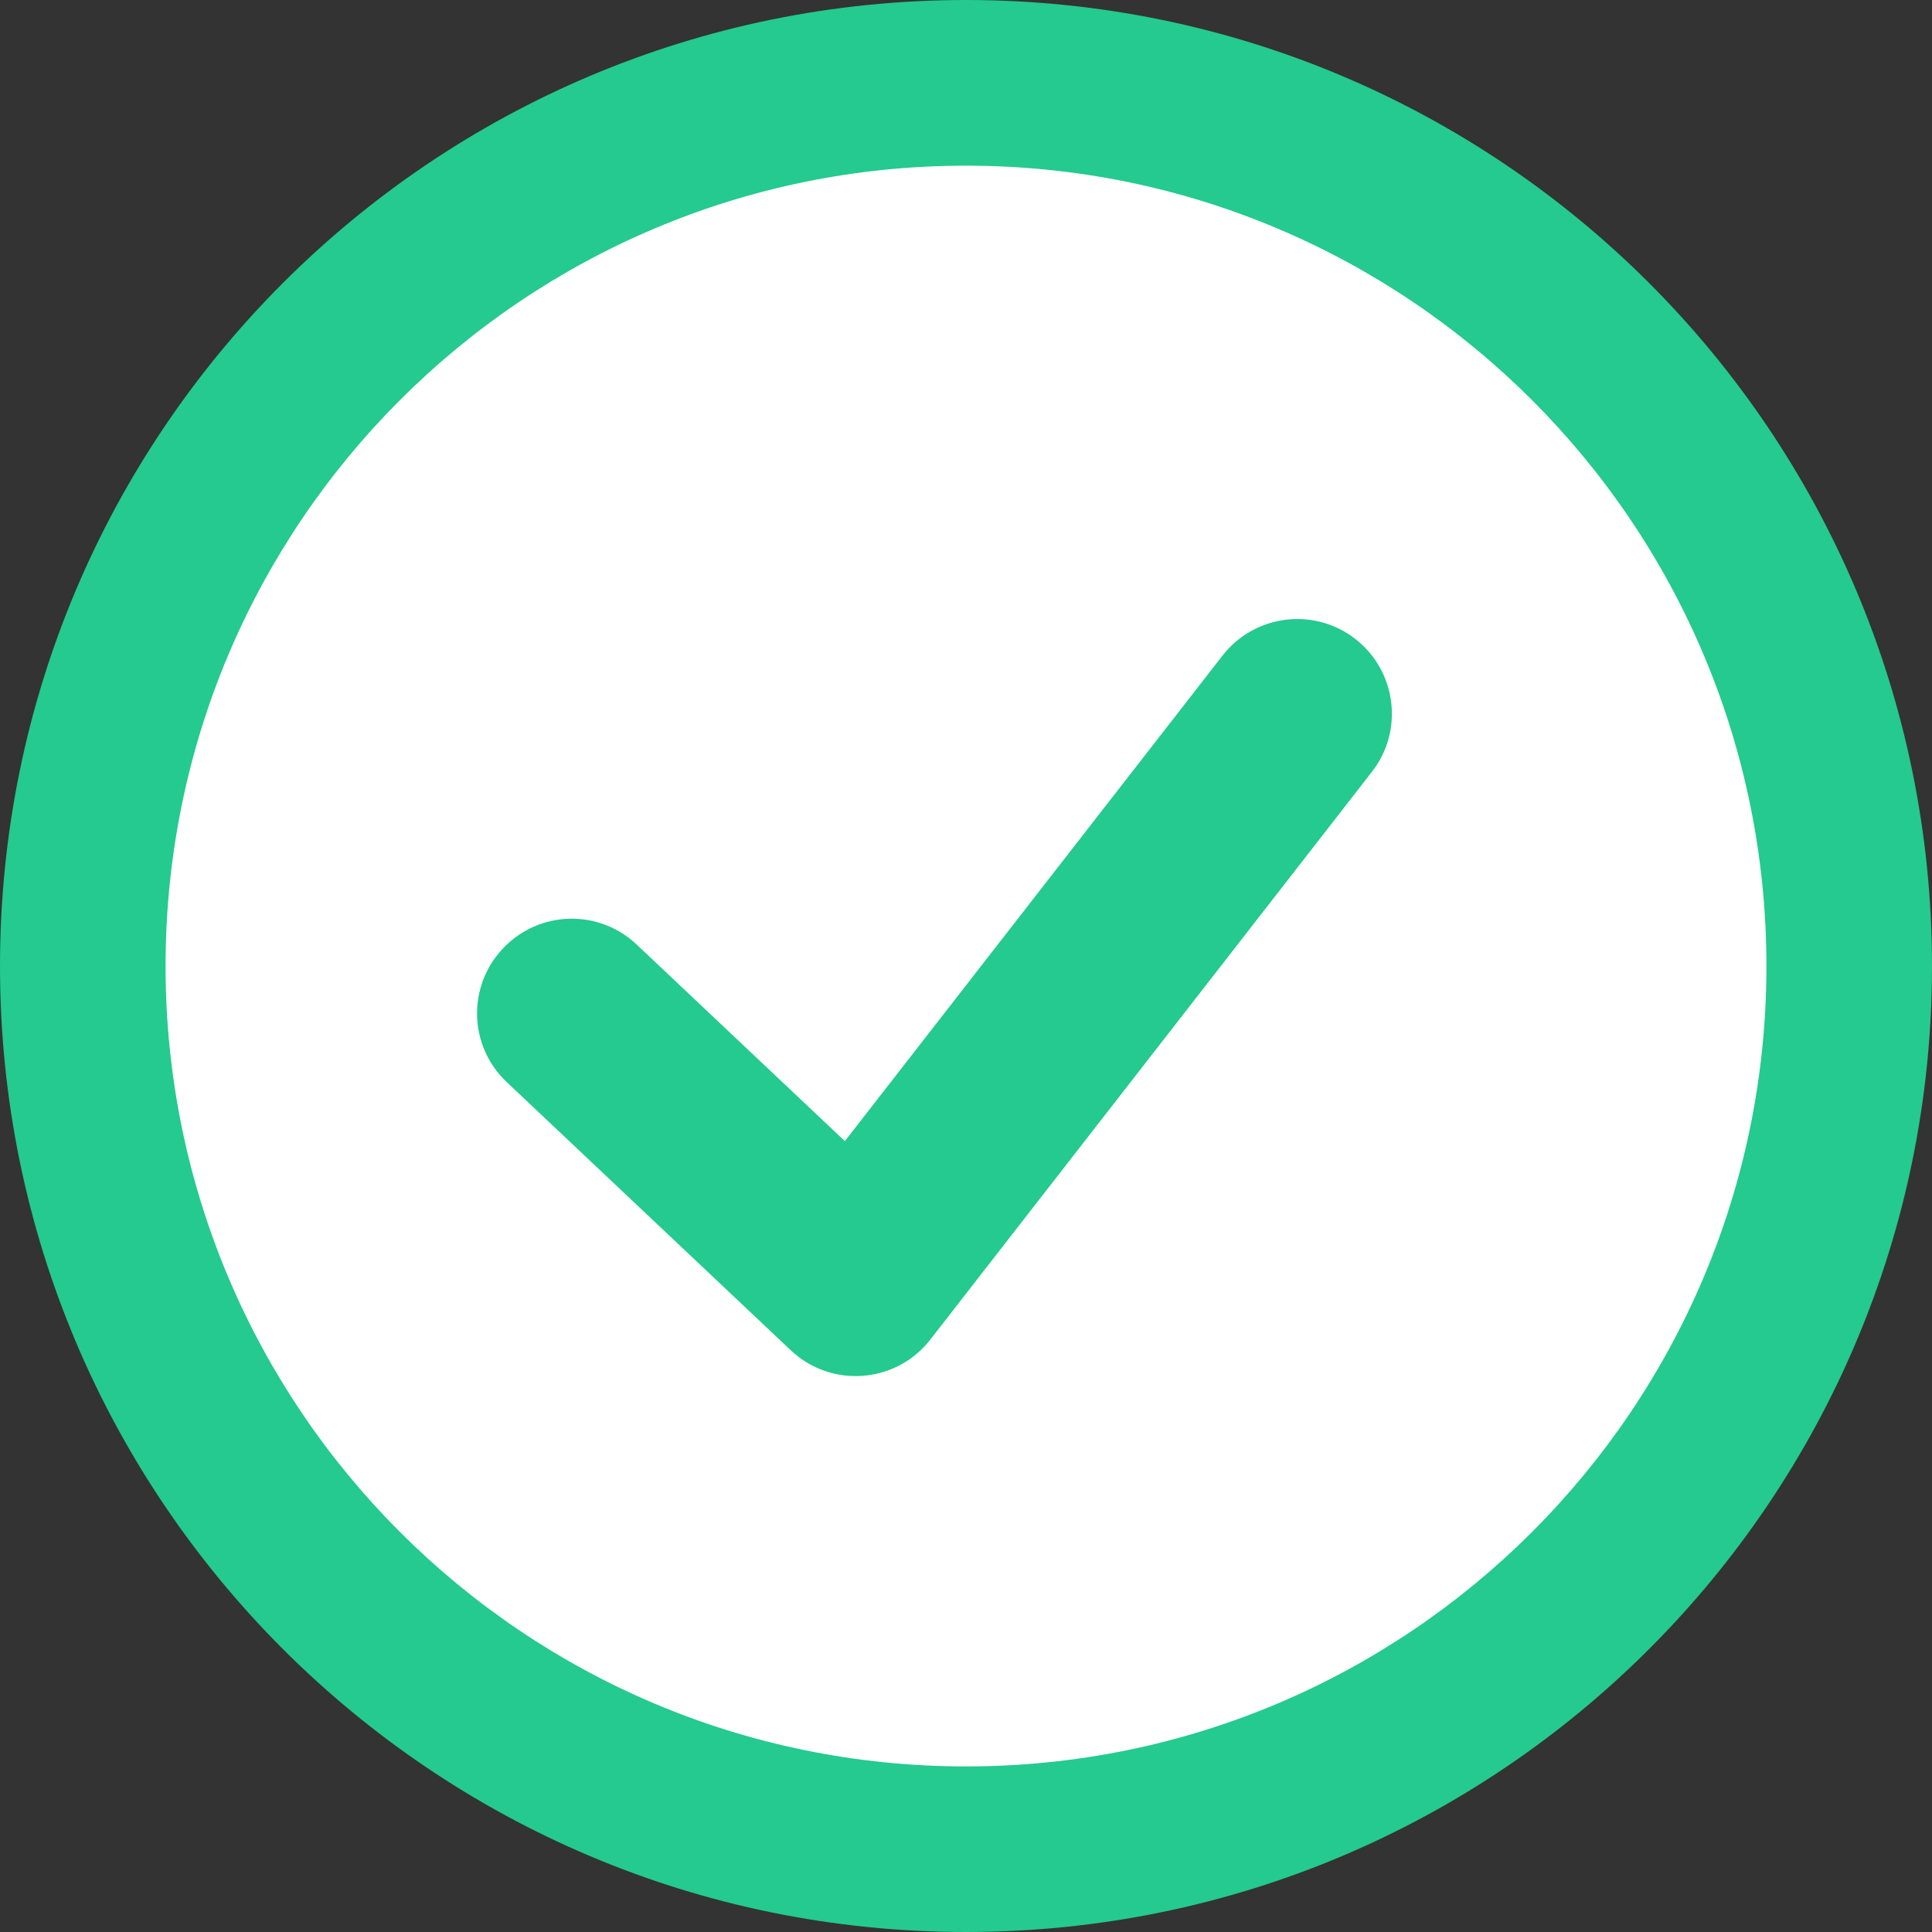 <svg width="20" height="20" viewBox="0 0 20 20" fill="none" xmlns="http://www.w3.org/2000/svg">
<rect x="0" y="0" width="20" height="20" fill="#333333" stroke="none"/>
<circle cx="10" cy="10" r="9" fill="white"/>
<path d="M10 20C4.477 20 0 15.523 0 10.001C0 4.478 4.477 0 10 0C15.523 0 20 4.478 20 10.001C20 15.523 15.523 20 10 20ZM6.591 9.778L8.746 11.813L12.656 6.786C12.988 6.36 13.604 6.282 14.031 6.615C14.457 6.947 14.535 7.563 14.202 7.99L9.63 13.868C9.276 14.323 8.605 14.375 8.185 13.977L5.246 11.202C4.852 10.831 4.834 10.211 5.207 9.818C5.578 9.424 6.198 9.406 6.591 9.778ZM10 18.286C14.577 18.286 18.286 14.577 18.286 10.001C18.286 5.424 14.577 1.715 10 1.715C5.423 1.715 1.714 5.424 1.714 10.001C1.714 14.577 5.423 18.286 10 18.286Z" fill="#24CA8F"/>
</svg>
